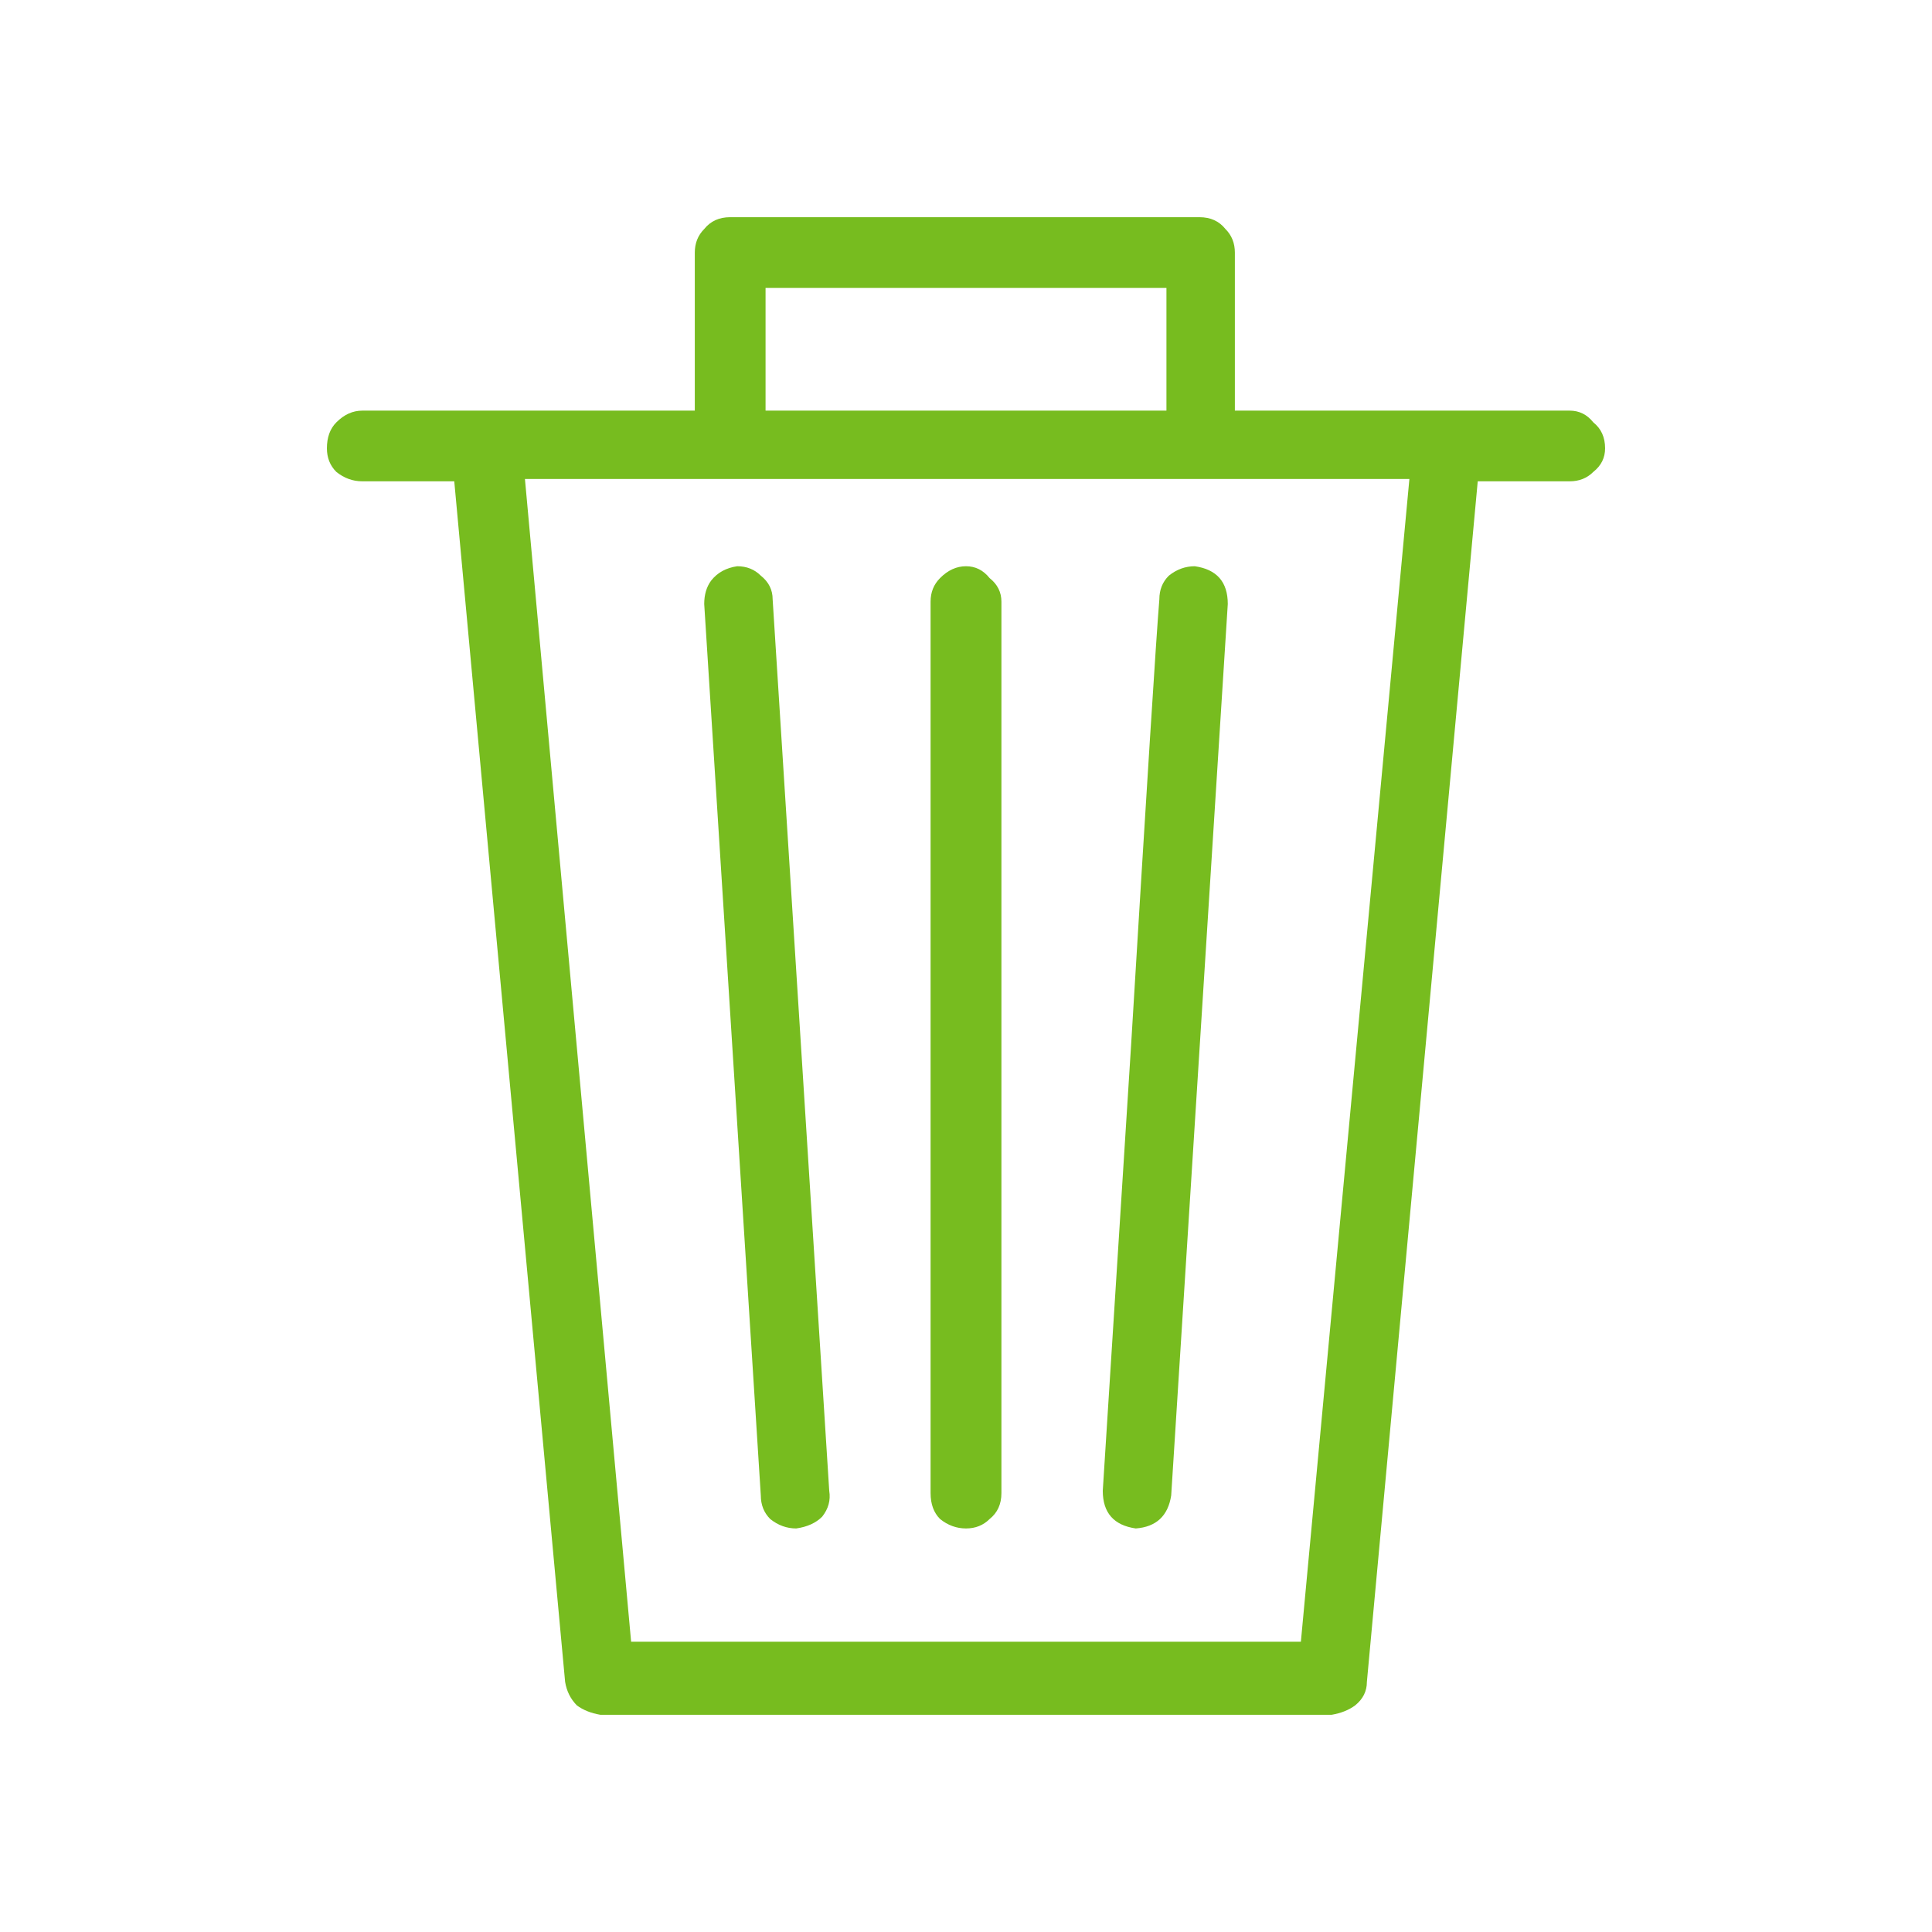 <svg width="24" height="24" viewBox="0 0 24 24" fill="none" xmlns="http://www.w3.org/2000/svg">
<path d="M12 7.034C12.117 7.034 12.215 7.083 12.293 7.181C12.391 7.259 12.44 7.356 12.44 7.474V18.548C12.44 18.685 12.391 18.792 12.293 18.87C12.215 18.948 12.117 18.987 12 18.987C11.883 18.987 11.775 18.948 11.678 18.87C11.6 18.792 11.56 18.685 11.56 18.548V7.474C11.56 7.356 11.6 7.259 11.678 7.181C11.775 7.083 11.883 7.034 12 7.034ZM14.402 7.444C14.402 7.327 14.441 7.229 14.52 7.151C14.617 7.073 14.725 7.034 14.842 7.034C15.115 7.073 15.252 7.229 15.252 7.503L14.549 18.577C14.51 18.831 14.363 18.968 14.109 18.987C13.836 18.948 13.699 18.792 13.699 18.519L14.051 12.981C14.246 9.759 14.363 7.913 14.402 7.444ZM9.158 7.034C9.275 7.034 9.373 7.073 9.451 7.151C9.549 7.229 9.598 7.327 9.598 7.444L10.301 18.519C10.32 18.636 10.291 18.743 10.213 18.841C10.135 18.919 10.027 18.968 9.891 18.987C9.773 18.987 9.666 18.948 9.568 18.87C9.49 18.792 9.451 18.694 9.451 18.577L8.748 7.503C8.748 7.386 8.777 7.288 8.836 7.21C8.914 7.112 9.021 7.054 9.158 7.034ZM19.5 5.101C19.617 5.101 19.715 5.149 19.793 5.247C19.891 5.325 19.939 5.433 19.939 5.569C19.939 5.687 19.891 5.784 19.793 5.862C19.715 5.94 19.617 5.979 19.5 5.979H18.357L16.98 20.892C16.98 21.009 16.932 21.106 16.834 21.185C16.756 21.243 16.658 21.282 16.541 21.302H7.459C7.342 21.282 7.244 21.243 7.166 21.185C7.088 21.106 7.039 21.009 7.02 20.892L5.643 5.979H4.5C4.383 5.979 4.275 5.94 4.178 5.862C4.1 5.784 4.061 5.687 4.061 5.569C4.061 5.433 4.1 5.325 4.178 5.247C4.275 5.149 4.383 5.101 4.5 5.101H8.631V3.138C8.631 3.021 8.67 2.923 8.748 2.845C8.826 2.747 8.934 2.698 9.07 2.698H14.9C15.037 2.698 15.145 2.747 15.223 2.845C15.301 2.923 15.34 3.021 15.34 3.138V5.101H18.738C19.168 5.101 19.422 5.101 19.5 5.101ZM9.51 3.577V5.101H14.49V3.577H12C10.555 3.577 9.725 3.577 9.51 3.577ZM16.16 20.394L17.508 5.95H6.521L7.84 20.394H12C14.422 20.394 15.809 20.394 16.16 20.394Z" fill="#77BC1F"/>
</svg>
